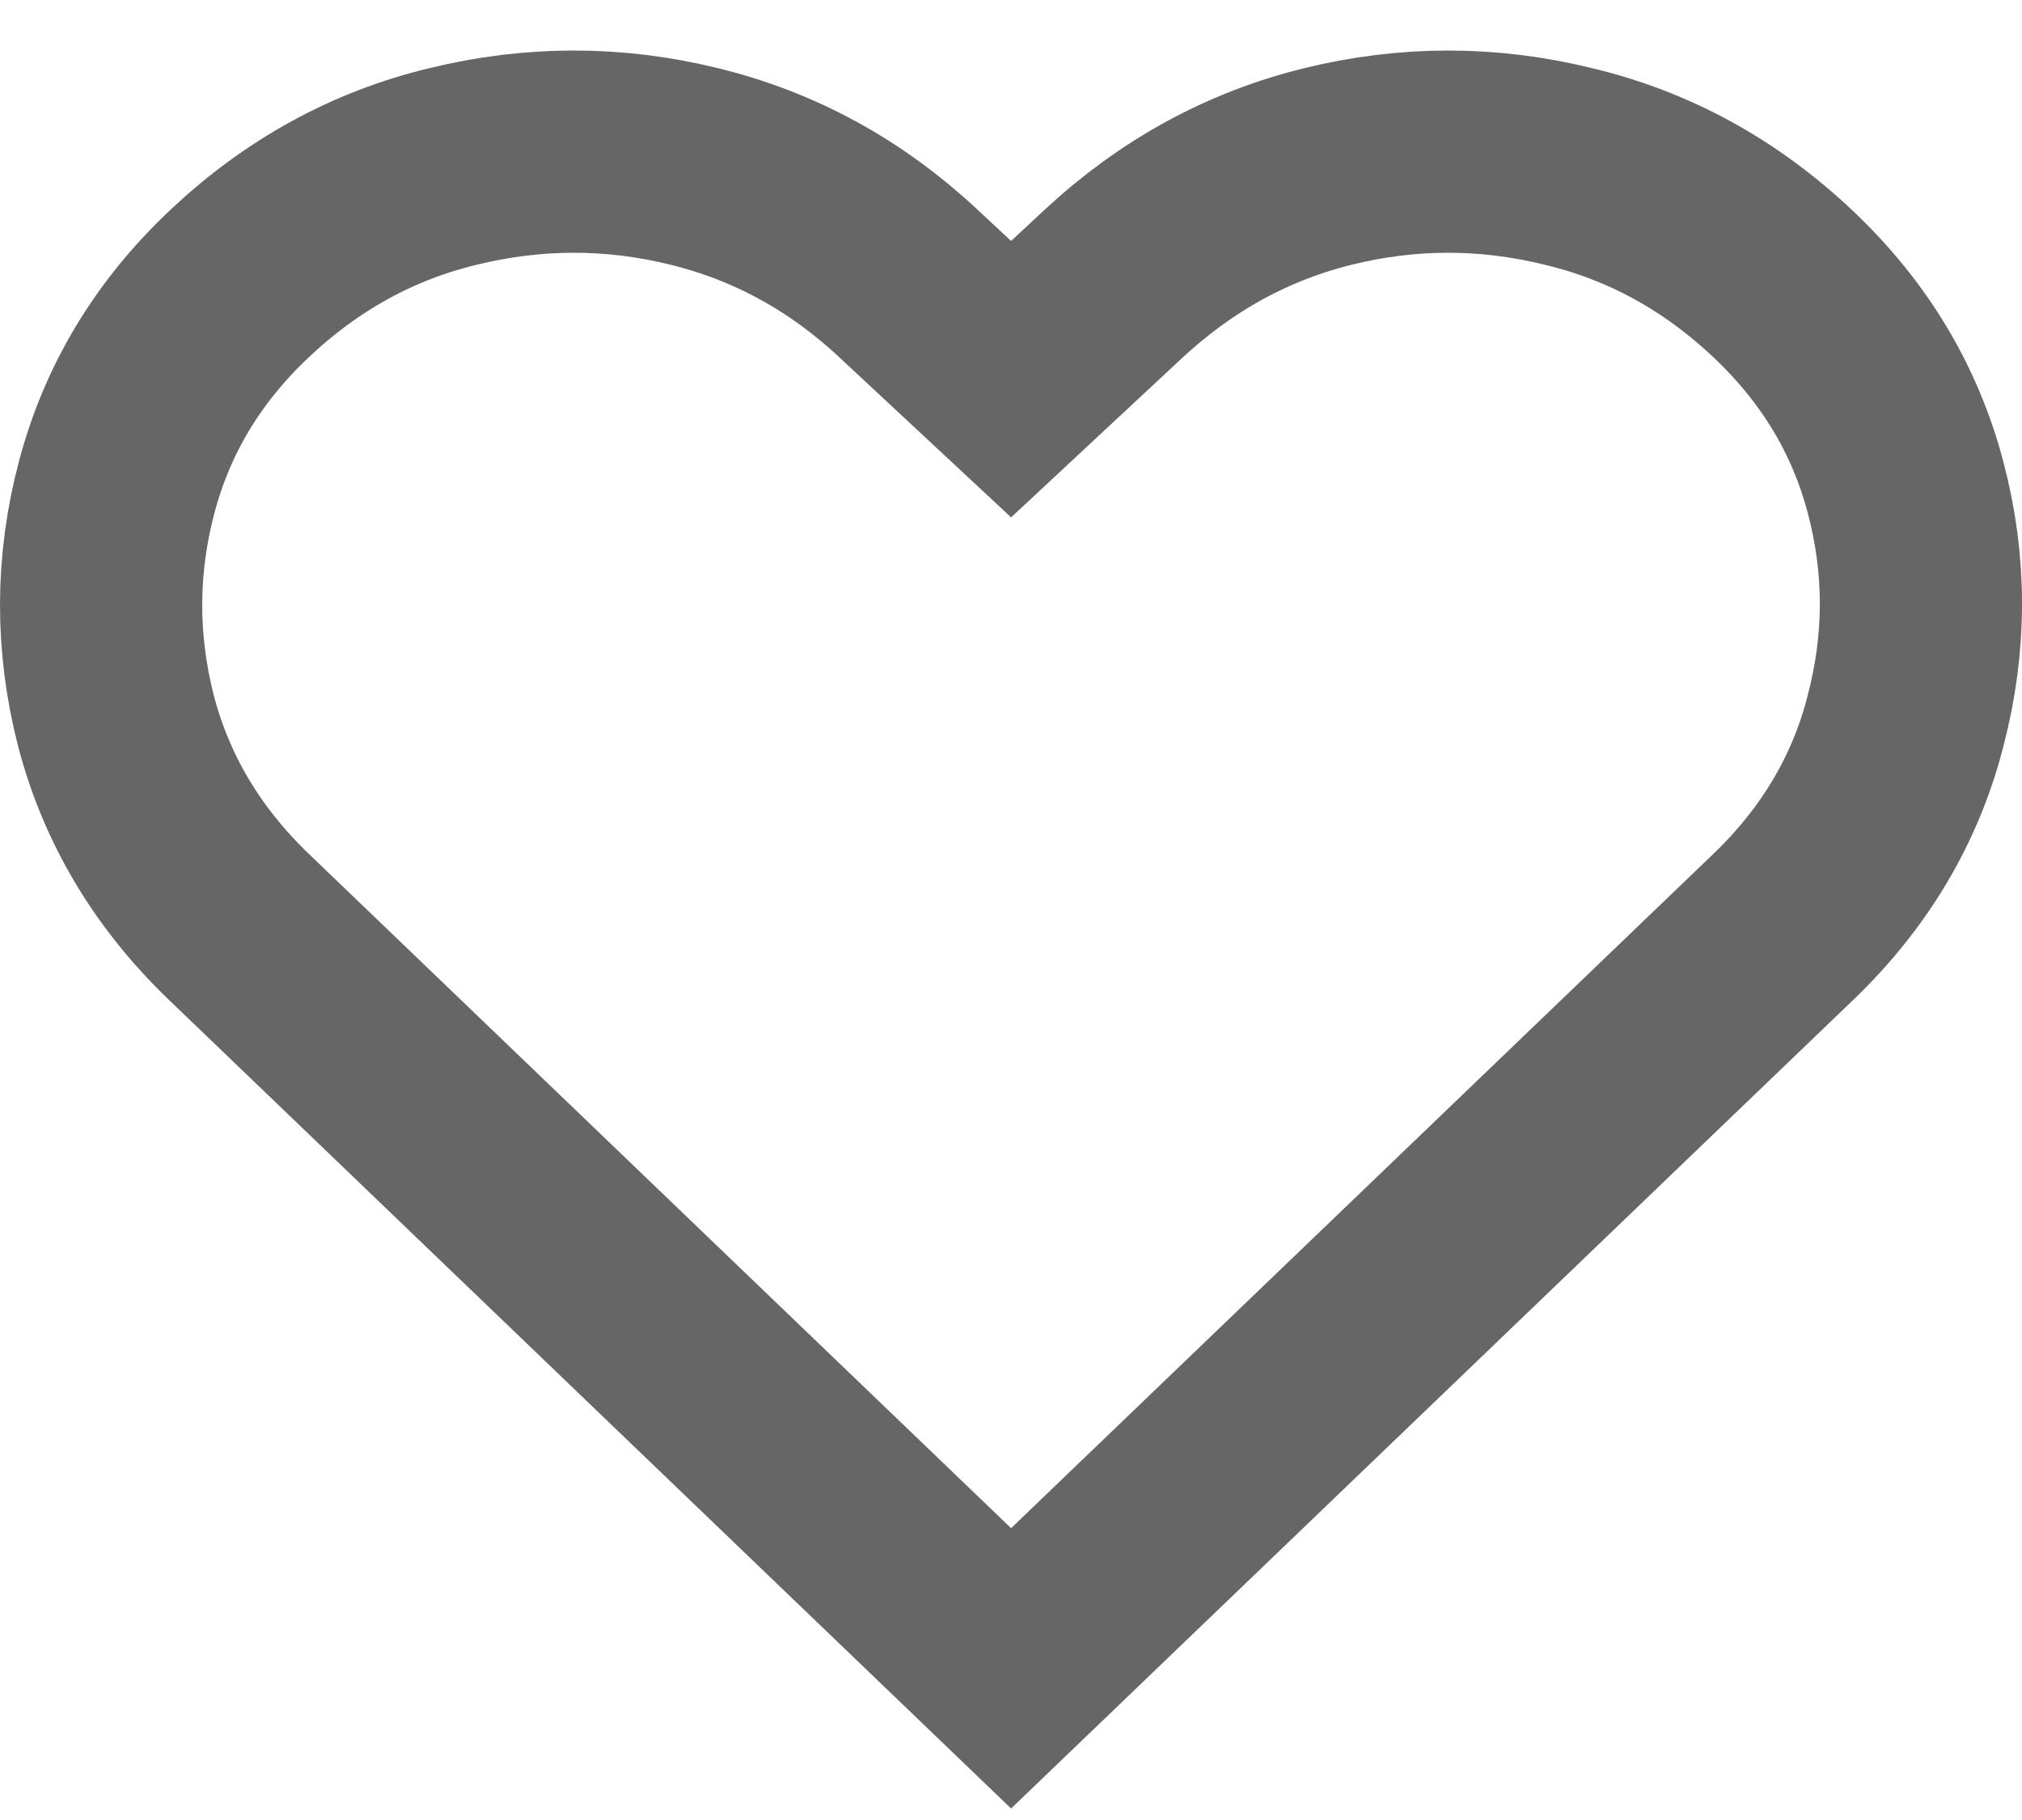 <svg width="20" height="18" viewBox="0 0 20 18" fill="none" xmlns="http://www.w3.org/2000/svg">
<g id="Like button">
<path id="&#226;&#157;&#164;" d="M10.001 16.5L2.365 9.169C1.756 8.585 1.35 7.905 1.147 7.13C0.949 6.355 0.951 5.585 1.154 4.819C1.357 4.049 1.761 3.379 2.365 2.809C2.984 2.224 3.69 1.836 4.482 1.646C5.279 1.451 6.074 1.451 6.866 1.646C7.664 1.841 8.372 2.229 8.991 2.809L10.001 3.75L11.011 2.809C11.635 2.229 12.343 1.841 13.136 1.646C13.928 1.451 14.72 1.451 15.512 1.646C16.31 1.836 17.018 2.224 17.637 2.809C18.241 3.379 18.645 4.049 18.848 4.819C19.051 5.585 19.051 6.355 18.848 7.13C18.65 7.905 18.246 8.585 17.637 9.169L10.001 16.5Z" stroke="black" stroke-opacity="0.6" stroke-width="2"/>
</g>
</svg>
